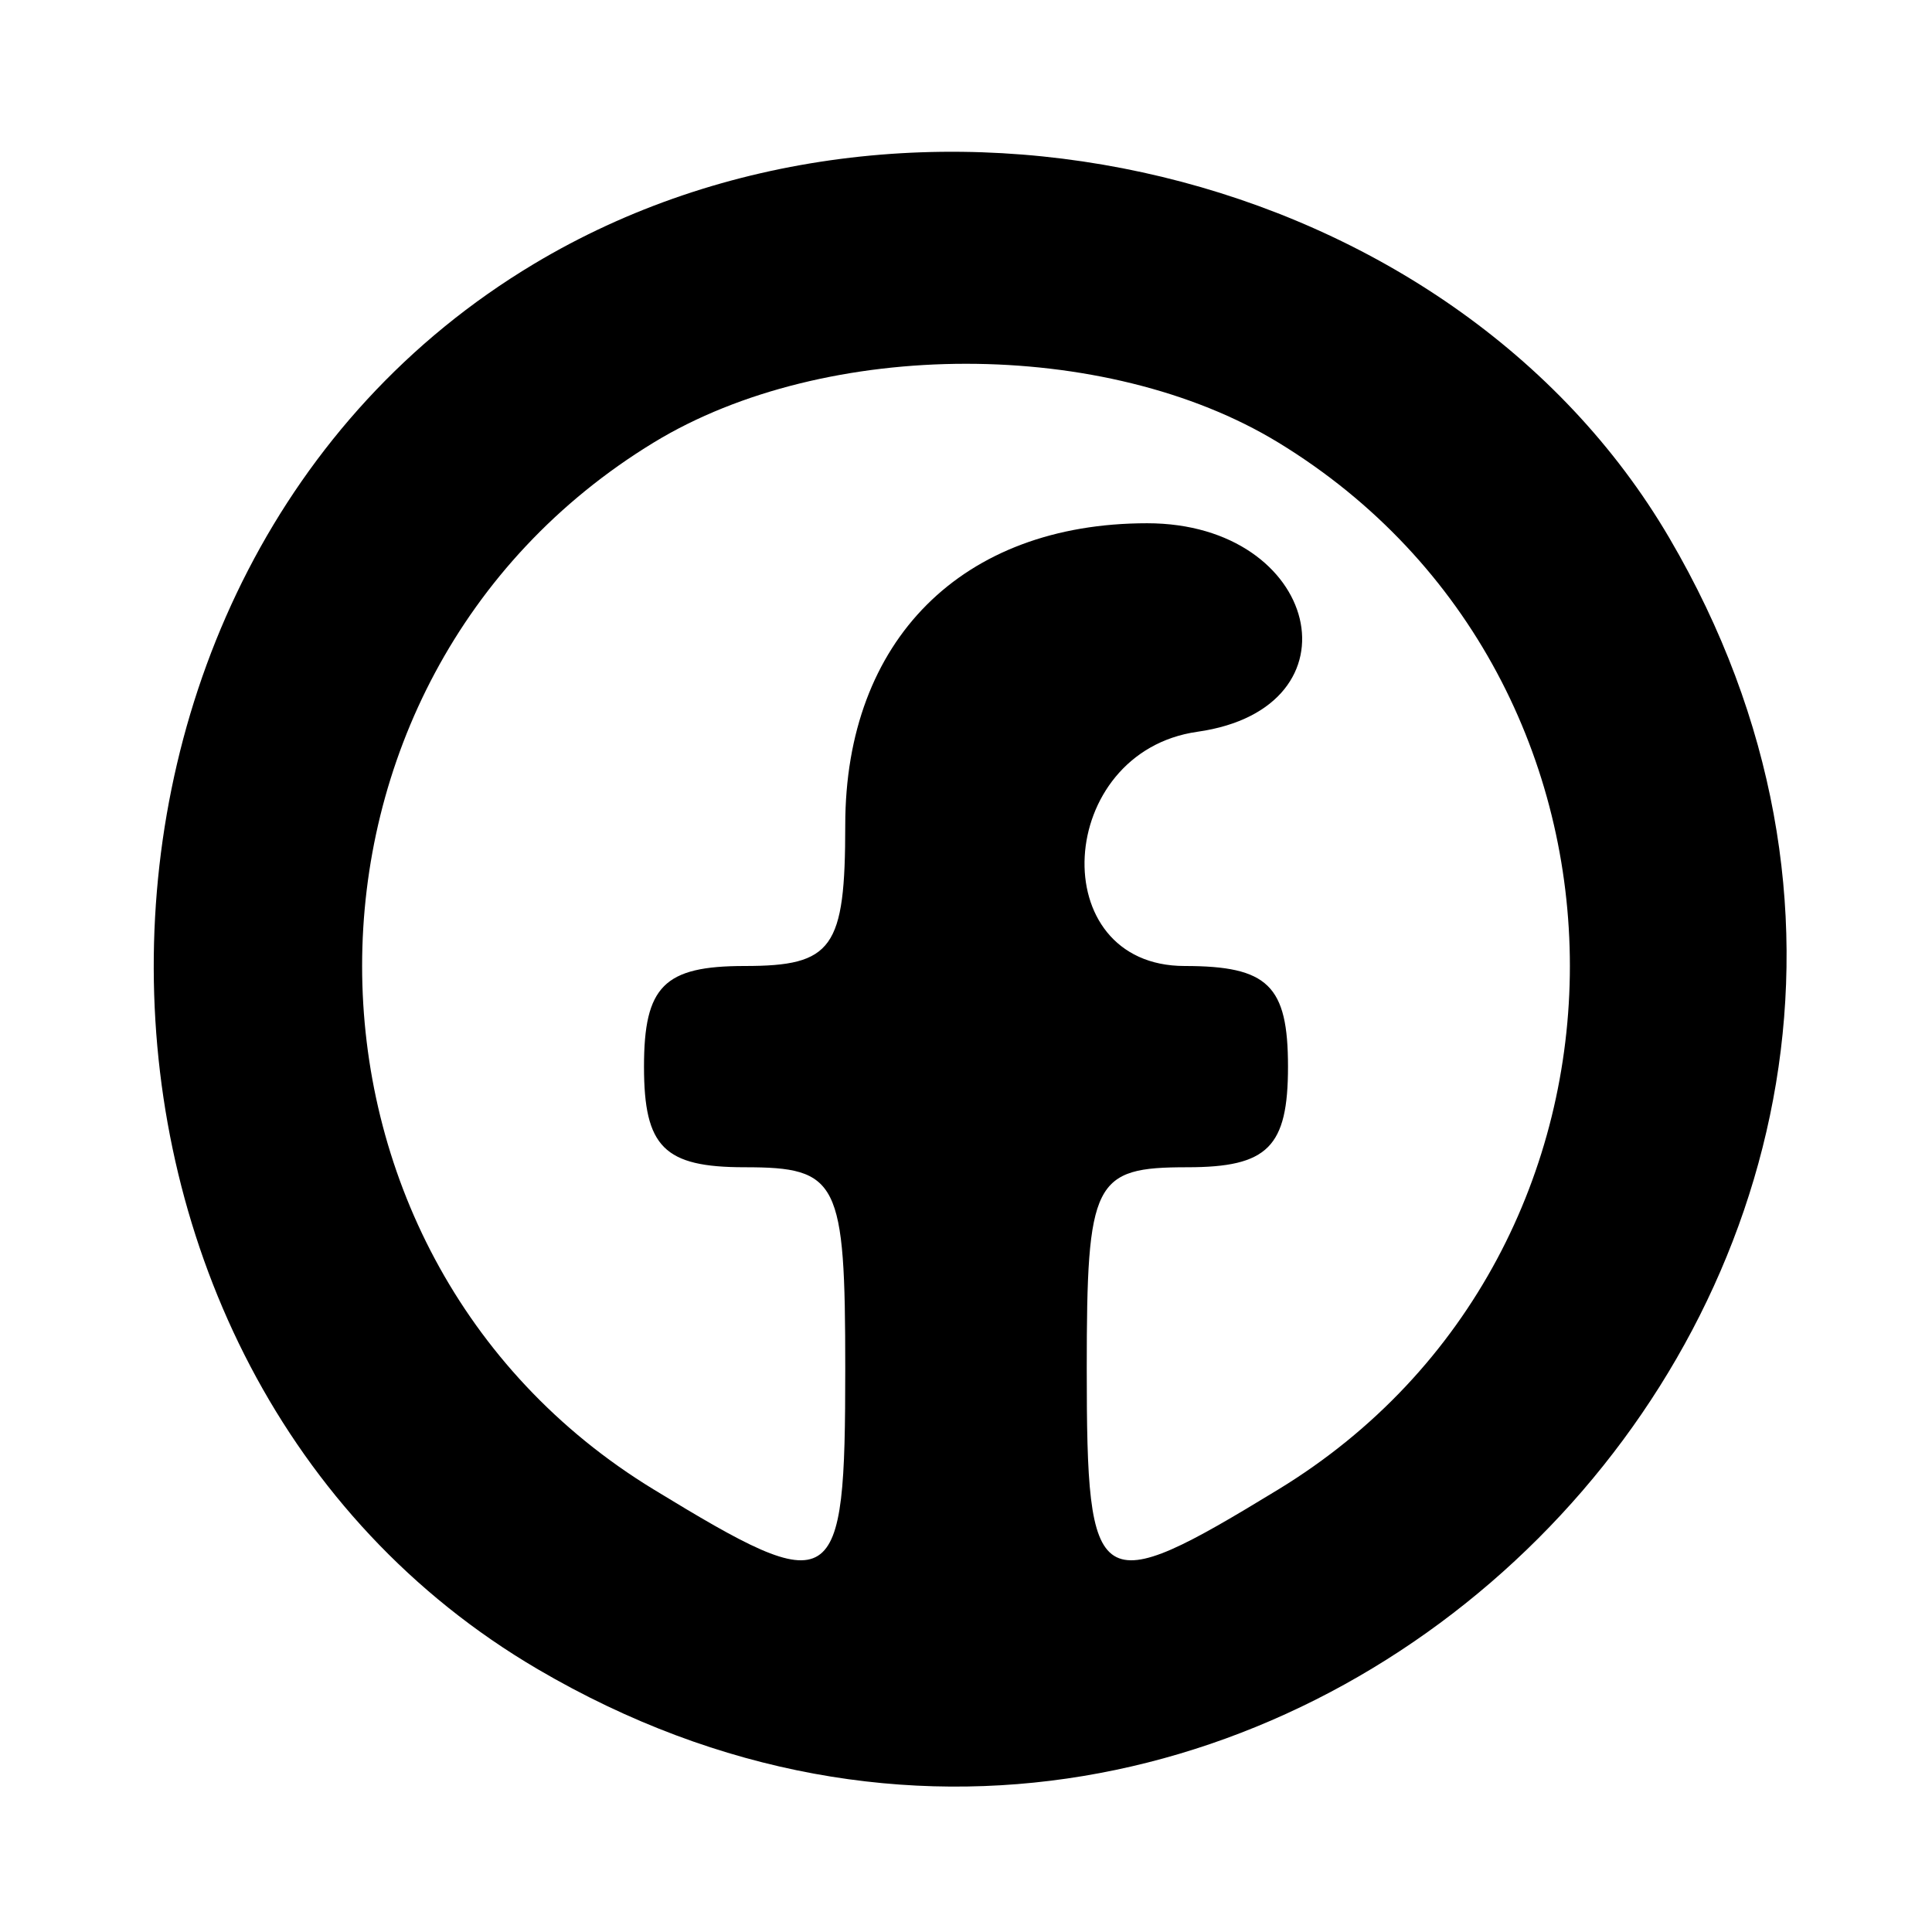 <svg id="svg" xmlns="http://www.w3.org/2000/svg" xmlns:xlink="http://www.w3.org/1999/xlink" width="400" height="400" viewBox="0, 0, 400,400" version="1.1"><g id="svgg"><path id="path0" d="M110.531 54.650 C 5.217 117.770,5.696 283.682,111.370 345.612 C 262.695 434.294,434.294 262.695,345.612 111.370 C 300.640 34.632,188.910 7.673,110.531 54.650 M264.660 91.622 C 345.150 140.697,345.150 259.303,264.660 308.378 C 226.842 331.436,225.000 330.273,225.000 283.333 C 225.000 244.444,226.389 241.667,245.833 241.667 C 262.500 241.667,266.667 237.500,266.667 220.833 C 266.667 204.023,262.537 200.000,245.280 200.000 C 216.033 200.000,218.443 155.690,247.917 151.504 C 282.501 146.592,273.270 108.333,237.500 108.333 C 199.182 108.333,175.000 132.515,175.000 170.833 C 175.000 196.389,172.421 200.000,154.167 200.000 C 137.500 200.000,133.333 204.167,133.333 220.833 C 133.333 237.500,137.500 241.667,154.167 241.667 C 173.611 241.667,175.000 244.444,175.000 283.333 C 175.000 330.273,173.158 331.436,135.340 308.378 C 54.850 259.303,54.850 140.697,135.340 91.622 C 170.996 69.882,229.004 69.882,264.660 91.622 " stroke="none" fill="#000000" fill-rule="evenodd"></path></g></svg>